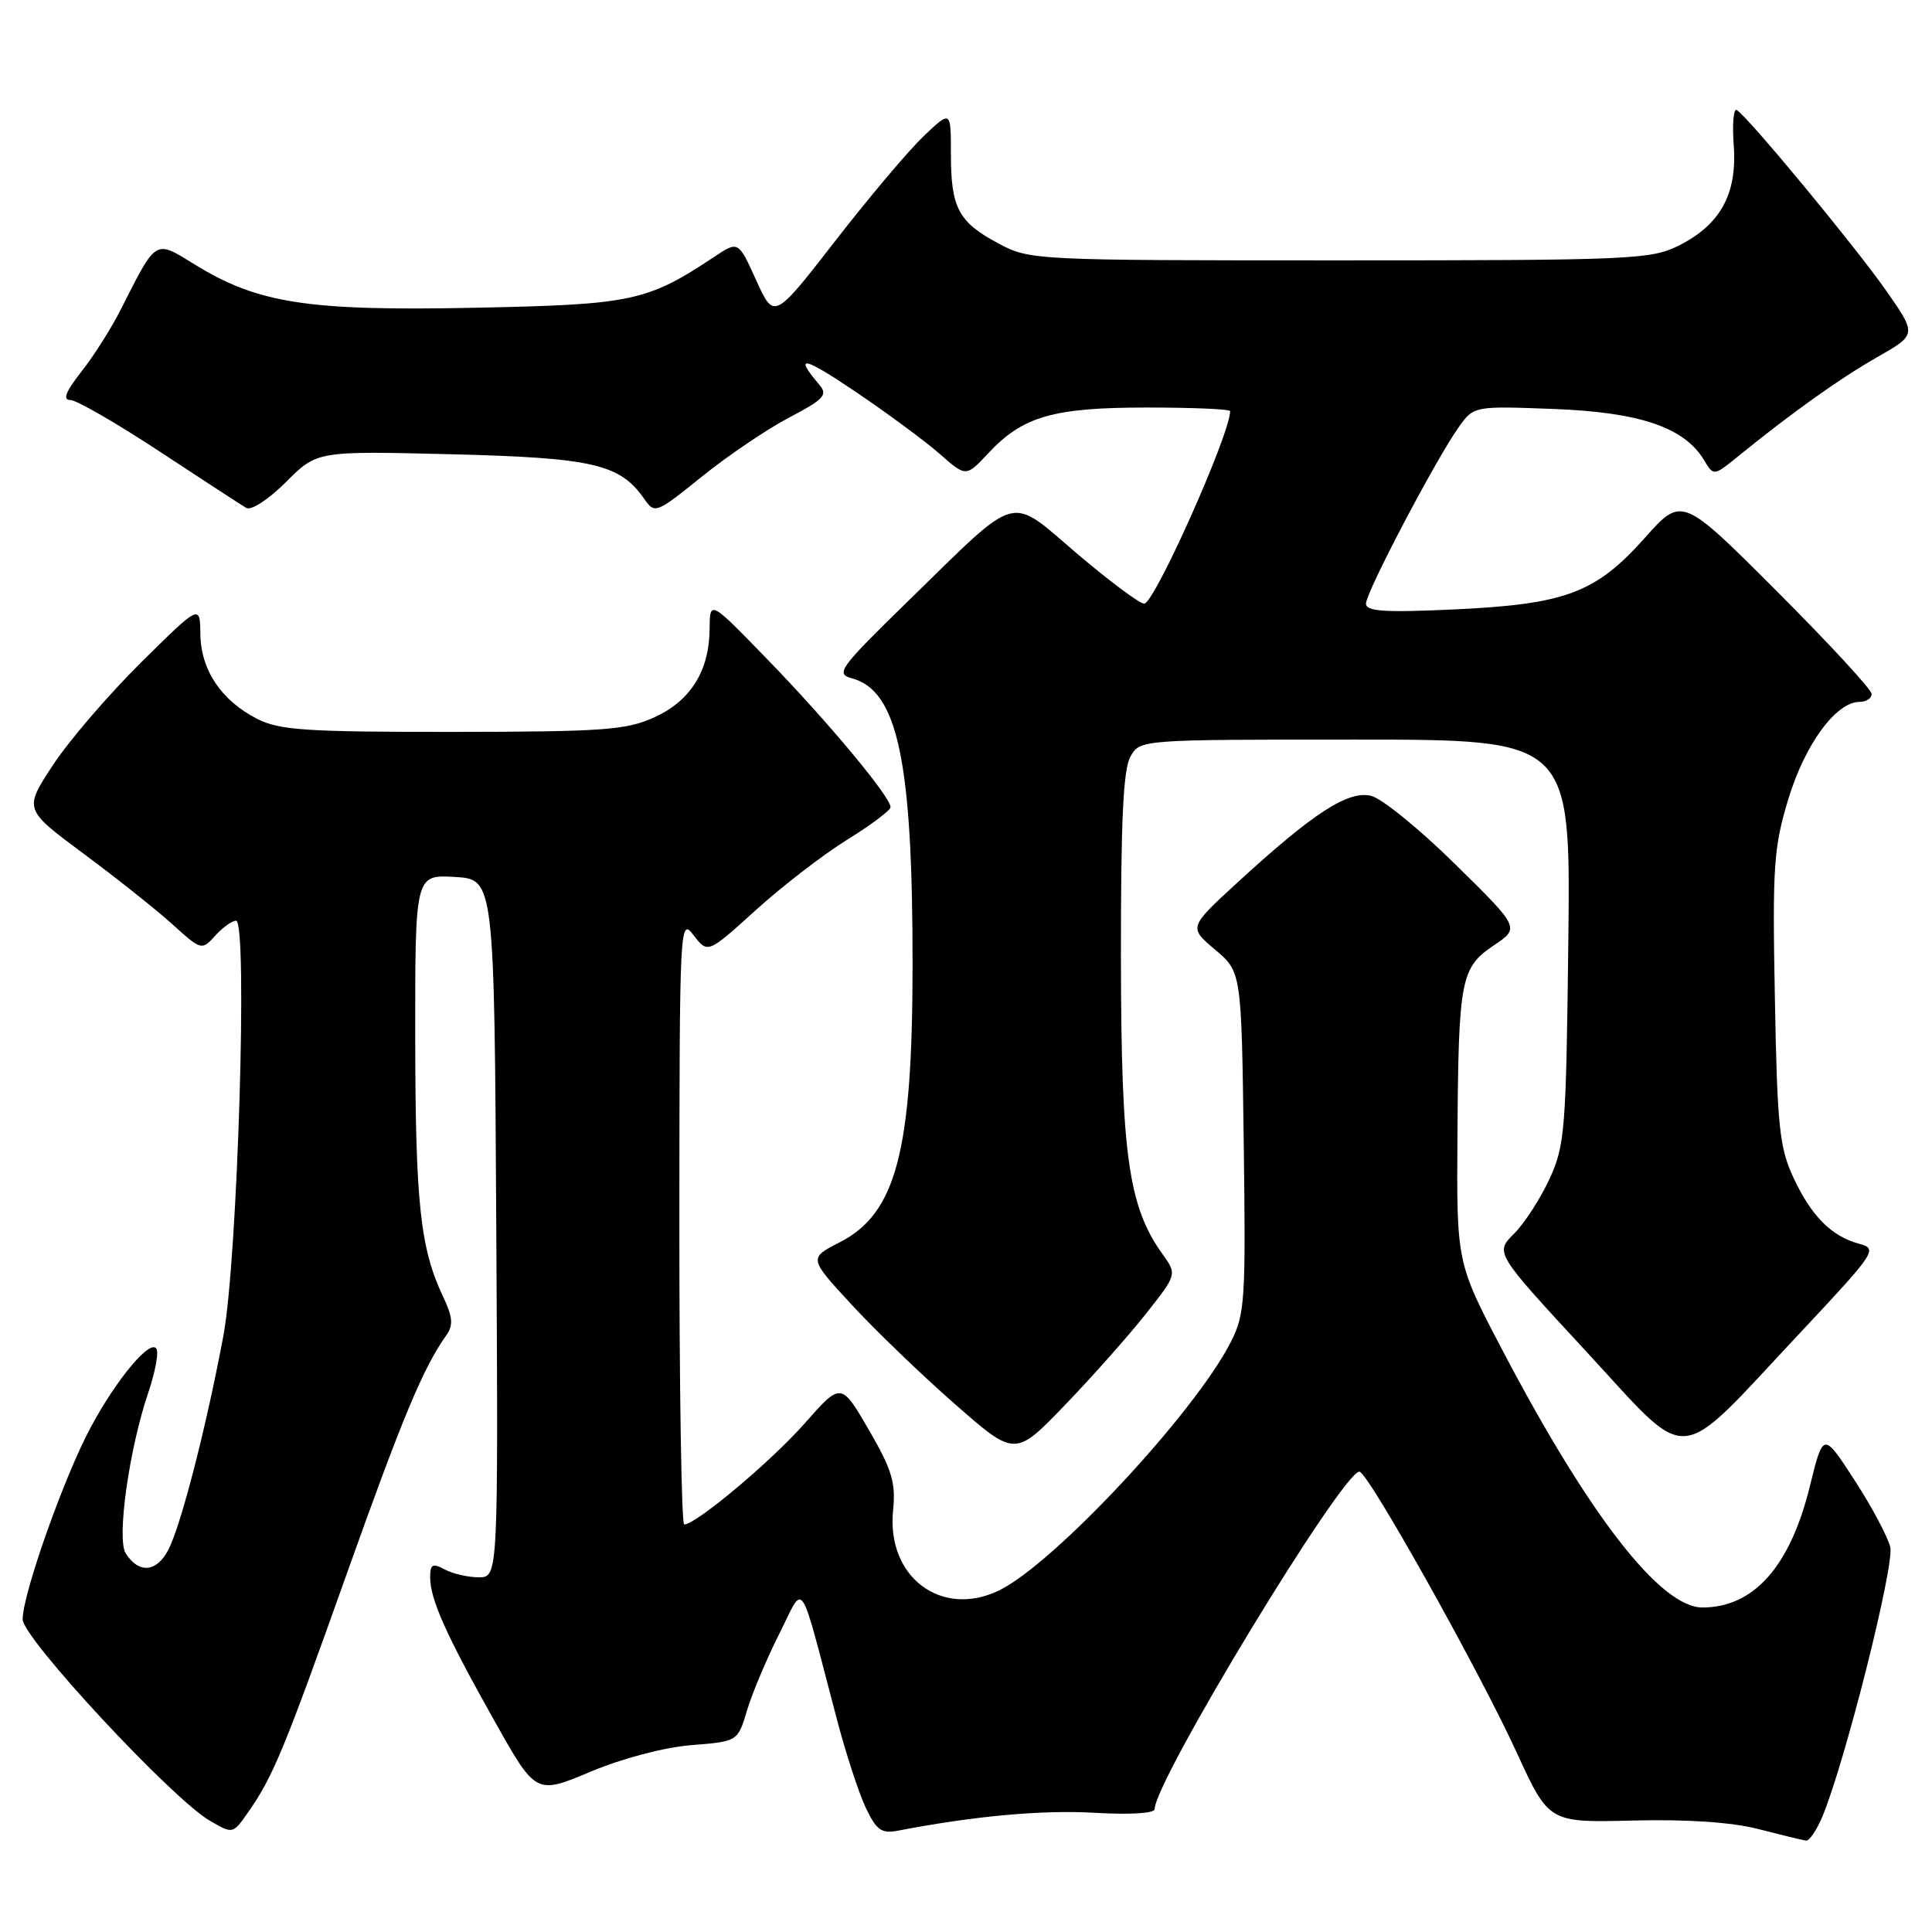 <?xml version="1.0" encoding="UTF-8" standalone="no"?>
<!DOCTYPE svg PUBLIC "-//W3C//DTD SVG 1.1//EN" "http://www.w3.org/Graphics/SVG/1.1/DTD/svg11.dtd" >
<svg xmlns="http://www.w3.org/2000/svg" xmlns:xlink="http://www.w3.org/1999/xlink" version="1.1" viewBox="0 0 256 256">
 <g >
 <path fill="currentColor"
d=" M 241.46 240.74 C 244.46 233.58 251.05 207.41 250.47 205.00 C 250.14 203.62 248.01 199.63 245.73 196.12 C 241.59 189.73 241.59 189.73 239.82 196.92 C 237.21 207.56 232.39 213.00 225.58 213.00 C 220.04 213.00 210.59 200.85 199.08 178.91 C 193.00 167.32 193.00 167.32 193.12 150.41 C 193.26 129.71 193.55 128.22 197.95 125.26 C 201.39 122.94 201.39 122.94 192.84 114.53 C 188.14 109.90 183.13 105.82 181.71 105.46 C 178.67 104.70 174.07 107.67 164.00 116.91 C 157.50 122.88 157.50 122.88 161.00 125.83 C 164.50 128.78 164.50 128.78 164.80 151.33 C 165.08 172.33 164.97 174.14 163.08 177.84 C 158.28 187.26 139.60 207.26 132.36 210.75 C 124.71 214.44 117.44 208.93 118.34 200.13 C 118.71 196.46 118.20 194.76 115.12 189.45 C 111.45 183.14 111.45 183.14 106.62 188.61 C 102.19 193.64 92.22 202.00 90.66 202.00 C 90.30 202.00 90.01 183.89 90.02 161.75 C 90.04 122.23 90.08 121.54 91.91 123.93 C 93.78 126.36 93.78 126.36 100.14 120.60 C 103.64 117.43 109.09 113.23 112.25 111.27 C 115.41 109.32 118.00 107.37 118.00 106.95 C 118.00 105.59 109.80 95.74 101.81 87.50 C 94.06 79.50 94.06 79.50 94.03 83.30 C 93.99 88.90 91.51 92.87 86.68 95.06 C 82.98 96.74 79.94 96.96 60.00 96.98 C 40.53 96.99 37.04 96.76 34.07 95.25 C 29.32 92.82 26.61 88.78 26.55 84.02 C 26.50 80.06 26.50 80.06 18.69 87.78 C 14.40 92.03 9.14 98.14 7.02 101.37 C 3.16 107.24 3.16 107.24 11.04 113.09 C 15.37 116.30 20.67 120.51 22.82 122.45 C 26.68 125.94 26.73 125.96 28.51 123.99 C 29.50 122.89 30.75 122.00 31.28 122.00 C 32.85 122.00 31.48 167.01 29.60 176.99 C 27.33 189.12 24.00 202.04 22.33 205.31 C 20.76 208.36 18.39 208.57 16.65 205.81 C 15.44 203.88 17.12 191.94 19.66 184.49 C 20.49 182.04 21.00 179.50 20.78 178.85 C 20.19 177.07 15.50 182.59 11.96 189.24 C 8.46 195.79 3.00 211.24 3.00 214.57 C 3.00 217.05 22.80 238.36 27.81 241.26 C 30.83 243.02 30.86 243.01 32.79 240.26 C 36.16 235.47 37.58 232.05 45.89 208.70 C 53.37 187.71 56.06 181.26 59.18 176.87 C 60.08 175.60 59.98 174.48 58.72 171.83 C 55.69 165.44 55.05 159.51 55.02 137.70 C 55.00 115.90 55.00 115.90 60.25 116.20 C 65.50 116.50 65.50 116.50 65.76 162.75 C 66.02 209.00 66.02 209.00 63.44 209.00 C 62.03 209.00 60.00 208.53 58.93 207.96 C 57.31 207.10 57.00 207.26 57.00 209.00 C 57.00 211.91 59.08 216.57 65.47 227.94 C 71.00 237.80 71.00 237.80 78.23 234.77 C 82.47 232.99 87.99 231.53 91.61 231.24 C 97.76 230.75 97.76 230.75 98.99 226.62 C 99.67 224.36 101.59 219.80 103.25 216.50 C 106.68 209.71 105.76 208.36 110.88 227.77 C 112.07 232.32 113.81 237.63 114.73 239.56 C 116.13 242.50 116.81 242.99 118.95 242.58 C 129.13 240.62 138.07 239.81 144.96 240.20 C 149.75 240.48 153.00 240.28 153.00 239.71 C 153.00 235.99 177.88 195.00 180.13 195.00 C 181.24 195.00 195.97 221.31 200.98 232.24 C 205.24 241.51 205.24 241.51 216.37 241.23 C 223.58 241.05 229.43 241.45 233.00 242.36 C 236.03 243.14 238.86 243.83 239.30 243.89 C 239.74 243.95 240.71 242.53 241.46 240.74 Z  M 151.82 174.11 C 155.96 168.87 155.96 168.87 154.04 166.18 C 149.52 159.88 148.56 153.05 148.53 127.00 C 148.51 108.83 148.83 101.92 149.79 100.25 C 151.07 98.00 151.07 98.00 179.59 98.00 C 208.12 98.00 208.12 98.00 207.81 124.75 C 207.52 149.78 207.36 151.80 205.31 156.23 C 204.11 158.83 202.00 162.10 200.61 163.48 C 198.09 166.00 198.09 166.00 210.12 179.01 C 224.29 194.32 221.71 194.52 238.41 176.73 C 248.59 165.87 248.85 165.48 246.36 164.81 C 242.66 163.81 240.01 161.14 237.62 156.00 C 235.78 152.04 235.49 149.20 235.18 132.23 C 234.85 114.72 235.01 112.32 236.98 105.83 C 239.19 98.58 243.29 93.00 246.42 93.00 C 247.29 93.00 248.00 92.53 248.00 91.95 C 248.00 91.37 242.34 85.25 235.43 78.33 C 222.86 65.76 222.86 65.76 217.96 71.26 C 211.44 78.57 207.47 80.06 192.75 80.75 C 183.43 81.18 181.00 81.02 181.00 79.98 C 181.00 78.47 190.22 60.93 193.26 56.64 C 195.29 53.79 195.29 53.79 205.89 54.19 C 217.30 54.63 223.16 56.62 225.79 60.96 C 227.07 63.09 227.07 63.09 230.29 60.48 C 237.44 54.67 243.77 50.16 248.75 47.32 C 254.00 44.33 254.00 44.33 249.86 38.42 C 245.75 32.56 231.66 15.52 230.13 14.58 C 229.70 14.31 229.52 16.44 229.73 19.30 C 230.20 25.73 227.94 29.81 222.37 32.58 C 218.74 34.38 215.92 34.50 177.50 34.50 C 136.88 34.50 136.46 34.48 132.28 32.25 C 126.98 29.41 126.00 27.56 126.00 20.37 C 126.00 14.61 126.00 14.61 122.38 18.05 C 120.39 19.95 115.12 26.19 110.67 31.93 C 102.57 42.36 102.57 42.36 100.20 37.14 C 97.83 31.91 97.83 31.91 94.66 34.02 C 85.73 39.95 83.79 40.36 62.87 40.78 C 40.81 41.23 34.15 40.20 25.81 35.05 C 20.47 31.76 20.79 31.56 16.01 41.00 C 14.76 43.48 12.41 47.19 10.78 49.25 C 8.71 51.88 8.27 53.00 9.31 53.00 C 10.12 53.00 15.44 56.07 21.14 59.82 C 26.84 63.57 32.01 66.94 32.64 67.31 C 33.28 67.68 35.61 66.16 37.90 63.87 C 42.01 59.75 42.01 59.75 59.76 60.19 C 78.56 60.66 82.12 61.48 85.34 66.07 C 86.77 68.12 86.89 68.08 93.03 63.13 C 96.47 60.36 101.66 56.85 104.58 55.32 C 109.14 52.93 109.71 52.33 108.60 51.02 C 105.14 46.96 106.37 47.19 113.37 51.91 C 117.56 54.74 122.57 58.44 124.50 60.13 C 128.00 63.21 128.00 63.21 130.92 60.09 C 135.52 55.16 139.53 54.00 151.97 54.00 C 158.04 54.00 163.00 54.21 163.00 54.48 C 163.00 57.51 152.96 80.00 151.61 79.99 C 151.00 79.98 147.01 77.01 142.74 73.38 C 133.54 65.55 135.27 65.08 120.50 79.48 C 111.16 88.59 110.66 89.28 112.91 89.89 C 118.97 91.54 120.94 100.89 120.92 128.00 C 120.90 152.59 118.75 160.78 111.27 164.61 C 107.16 166.71 107.16 166.71 112.83 172.86 C 115.95 176.24 122.10 182.17 126.50 186.02 C 134.50 193.04 134.50 193.04 141.09 186.20 C 144.71 182.44 149.54 177.00 151.82 174.11 Z "/>
</g>
</svg>